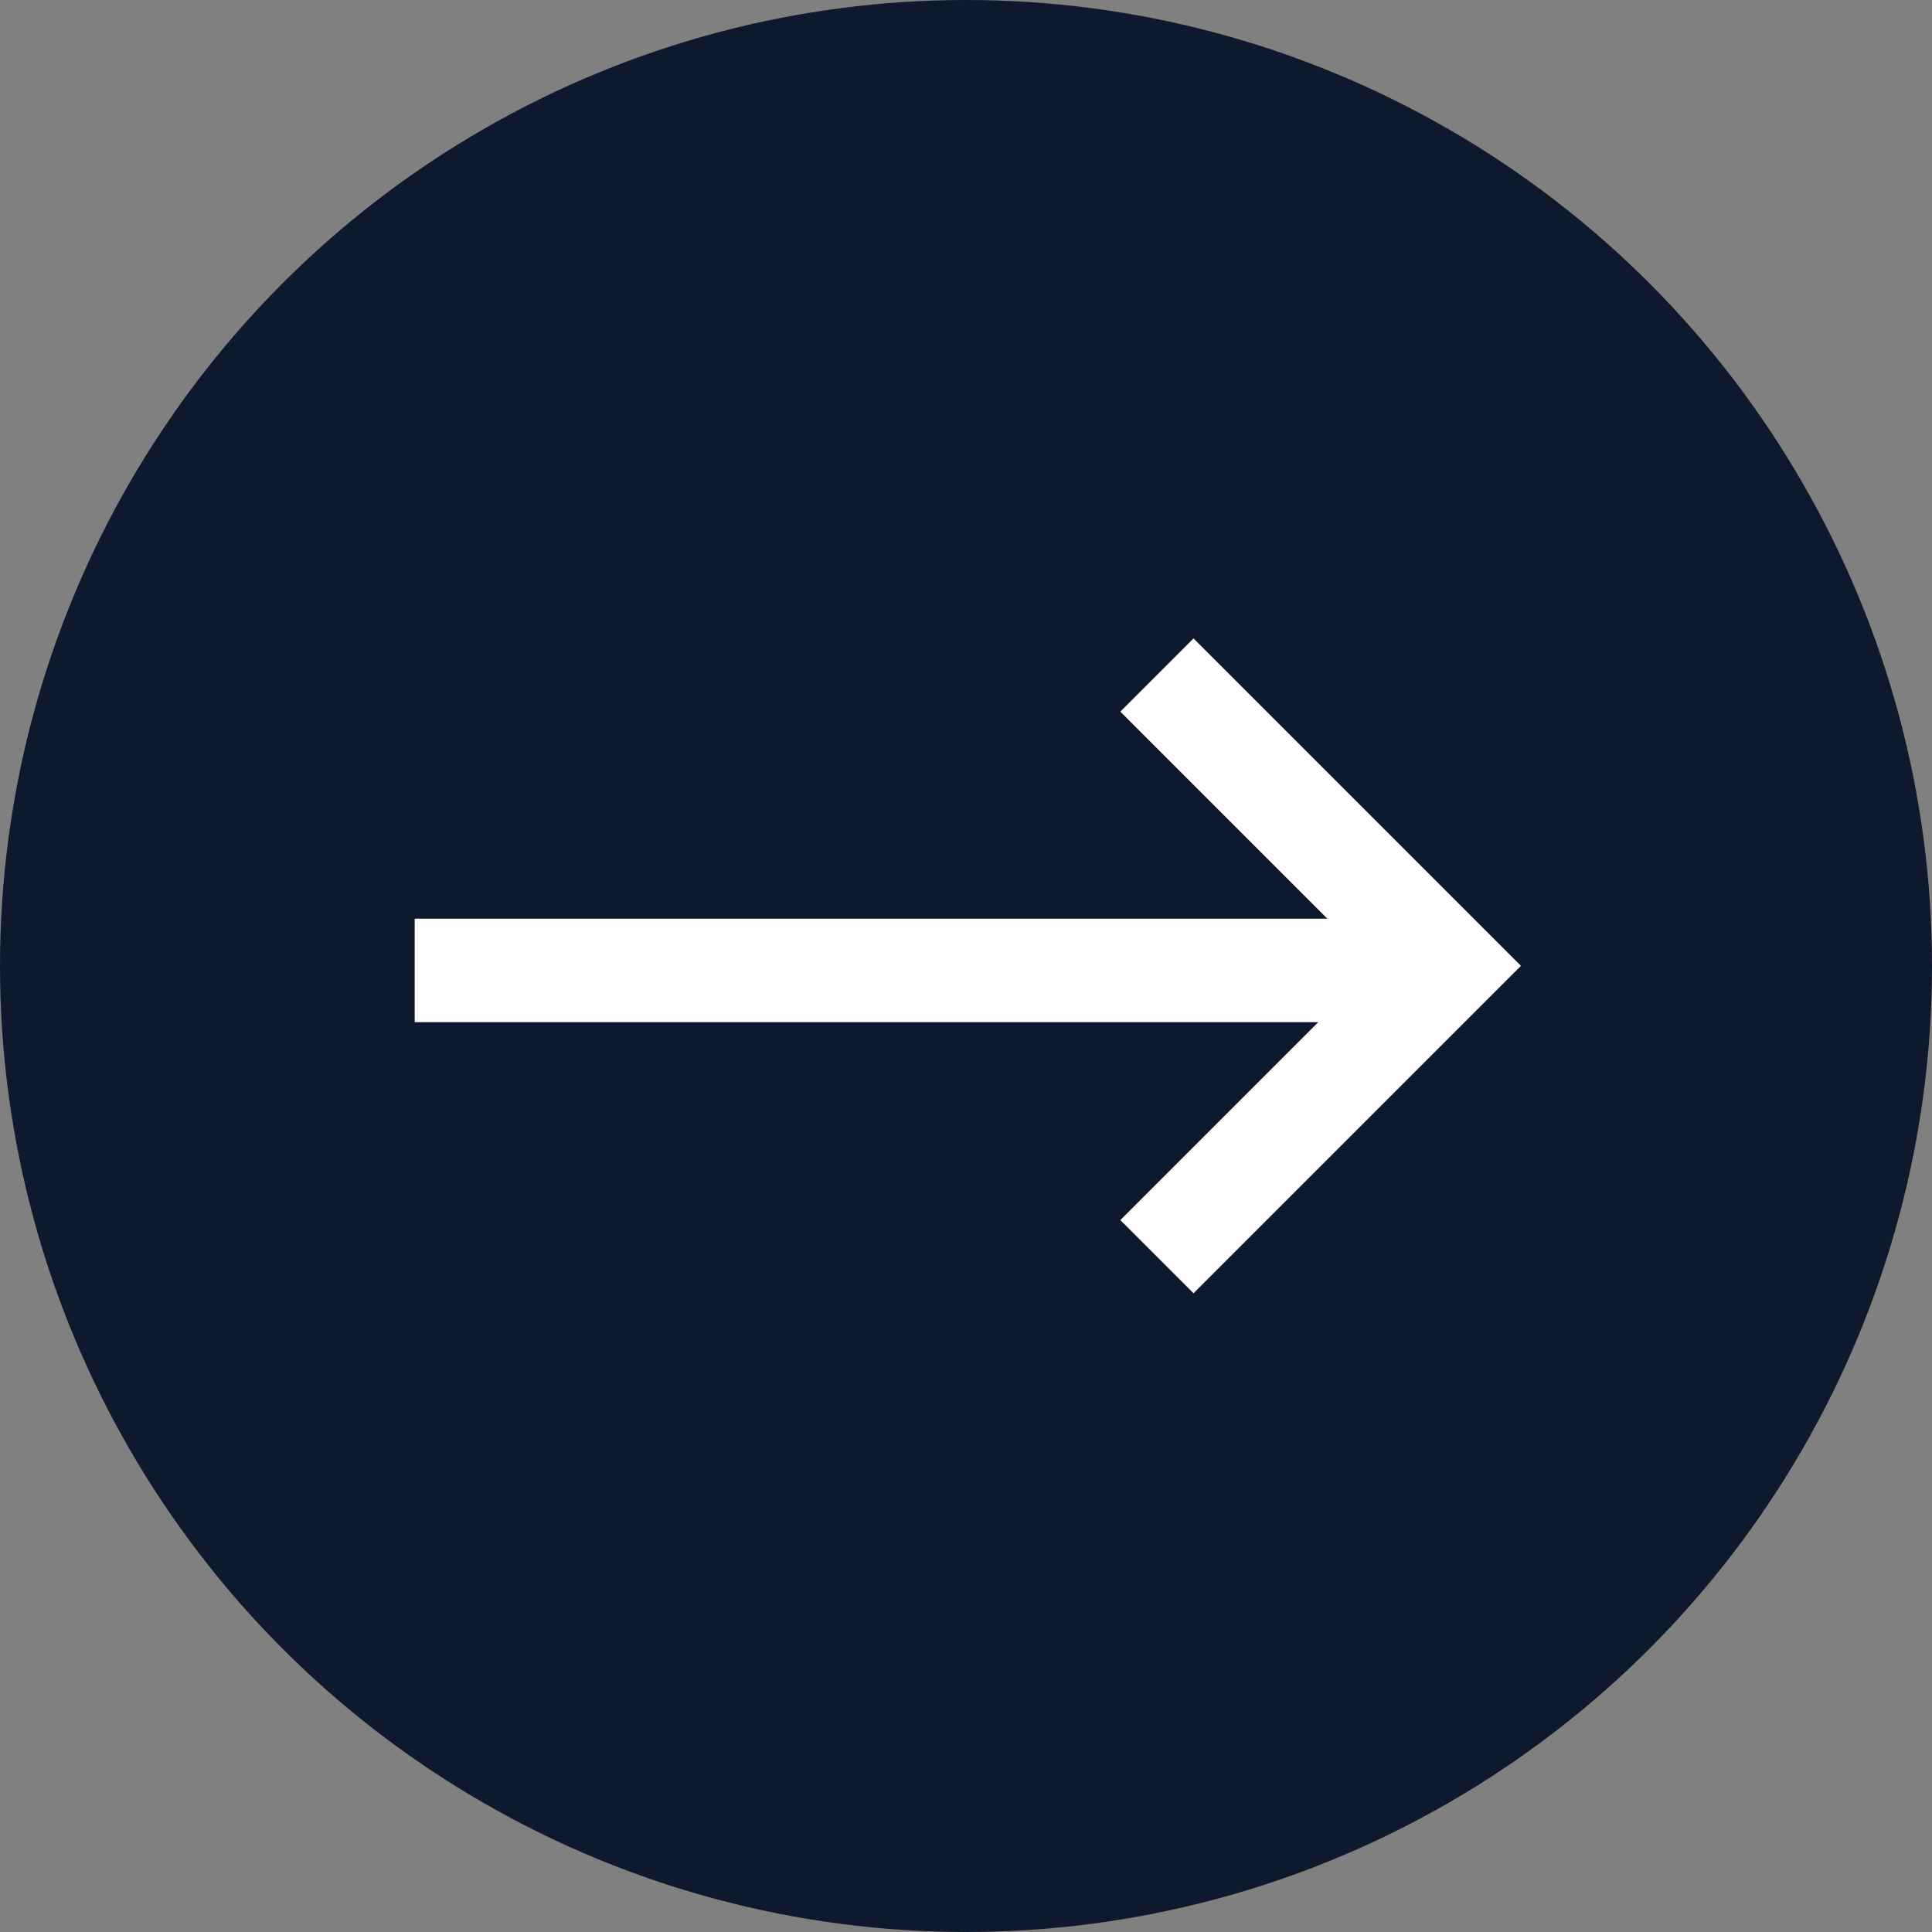 <svg xmlns="http://www.w3.org/2000/svg" width="28" height="28">
    <rect width="100%" height="100%" fill="#808080" stroke="none"/>
    <defs>
        <style>
            .cls-2{fill:none;stroke:#fff;stroke-width:1.5px}
        </style>
    </defs>
    <g id="ic_body_more" transform="translate(-488 -2660)">
        <circle id="타원_887" data-name="타원 887" cx="14" cy="14" r="14" transform="translate(488 2660)" style="fill:#0f192e"/>
        <g id="그룹_12587" data-name="그룹 12587" transform="translate(.441 -.445)">
            <path id="패스_15639" data-name="패스 15639" class="cls-2" d="M-18730.406-6596.5h14.133" transform="translate(19223.975 9271.009)"/>
            <path id="패스_15640" data-name="패스 15640" class="cls-2" d="m-18722.119-6600.2 4.215 4.215-4.215 4.215" transform="translate(19226.445 9270.428)"/>
        </g>
    </g>
</svg>
